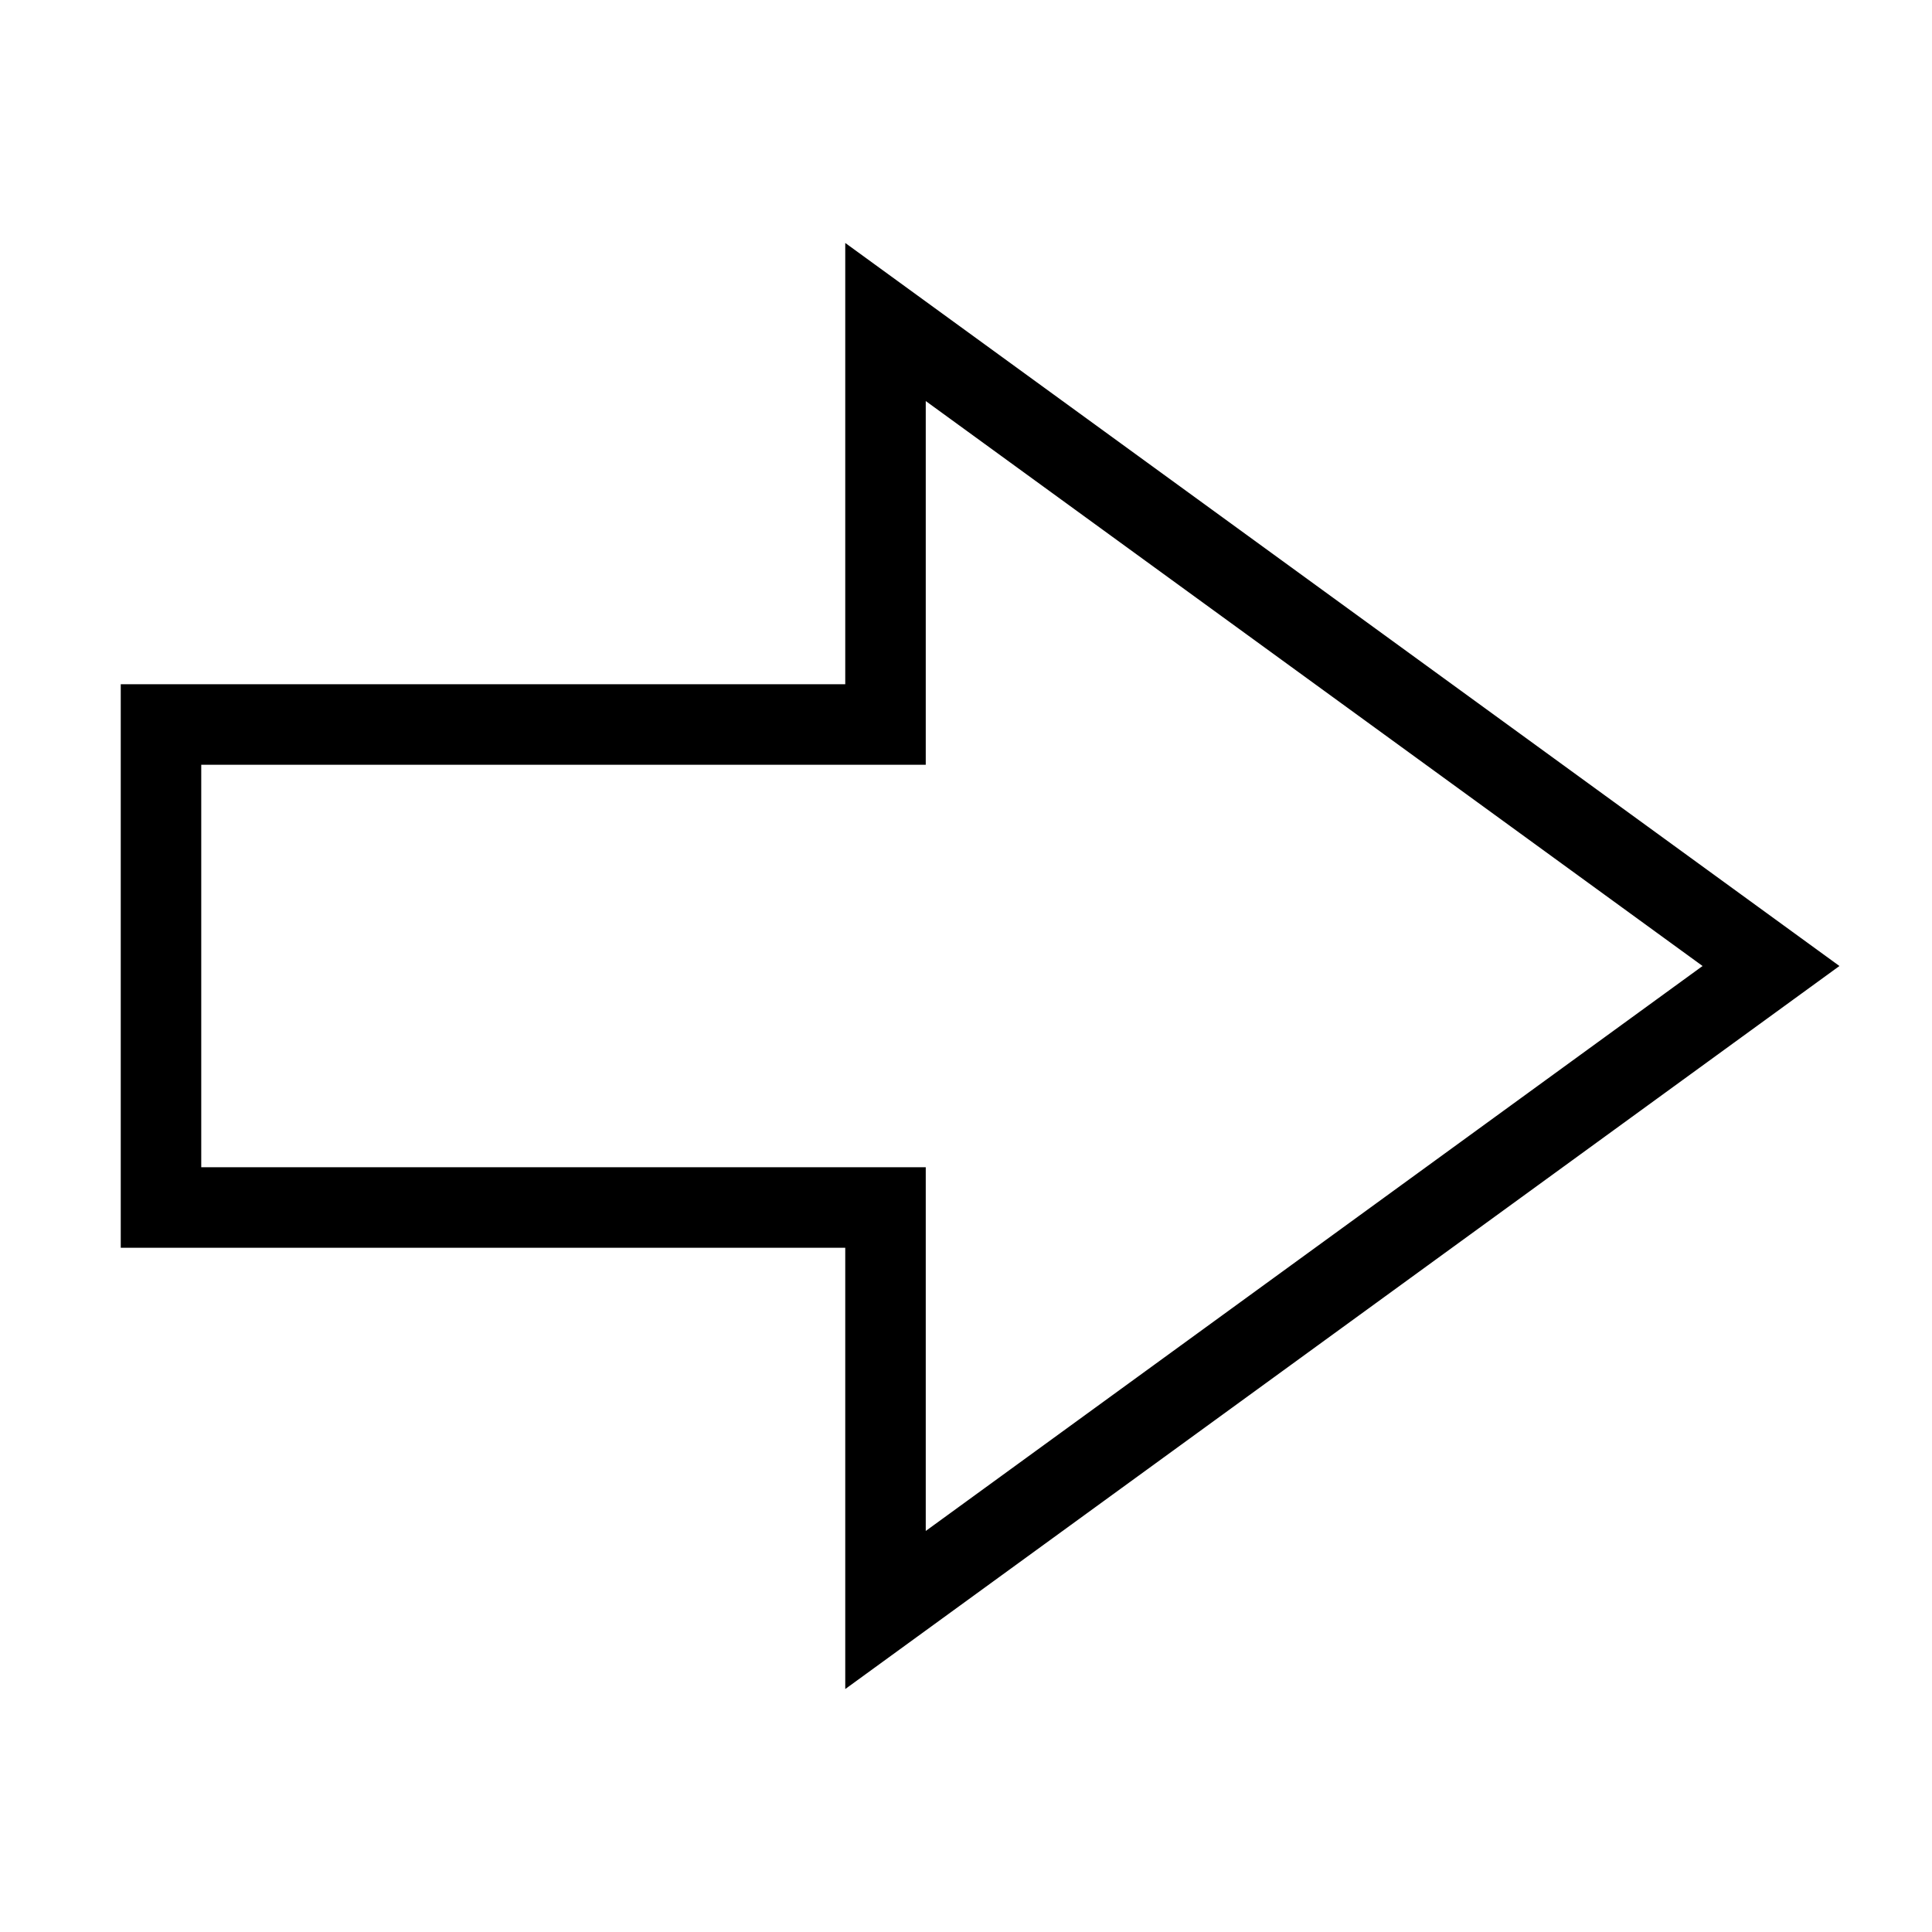 <svg id="nc_icon" xmlns="http://www.w3.org/2000/svg" xml:space="preserve" viewBox="0 0 24 24"><path fill="none" stroke="currentColor" stroke-linecap="square" stroke-miterlimit="10" d="M22 12 11 4v5H2v6h9v5z" class="nc-icon-wrapper" vector-effect="non-scaling-stroke"/></svg>
